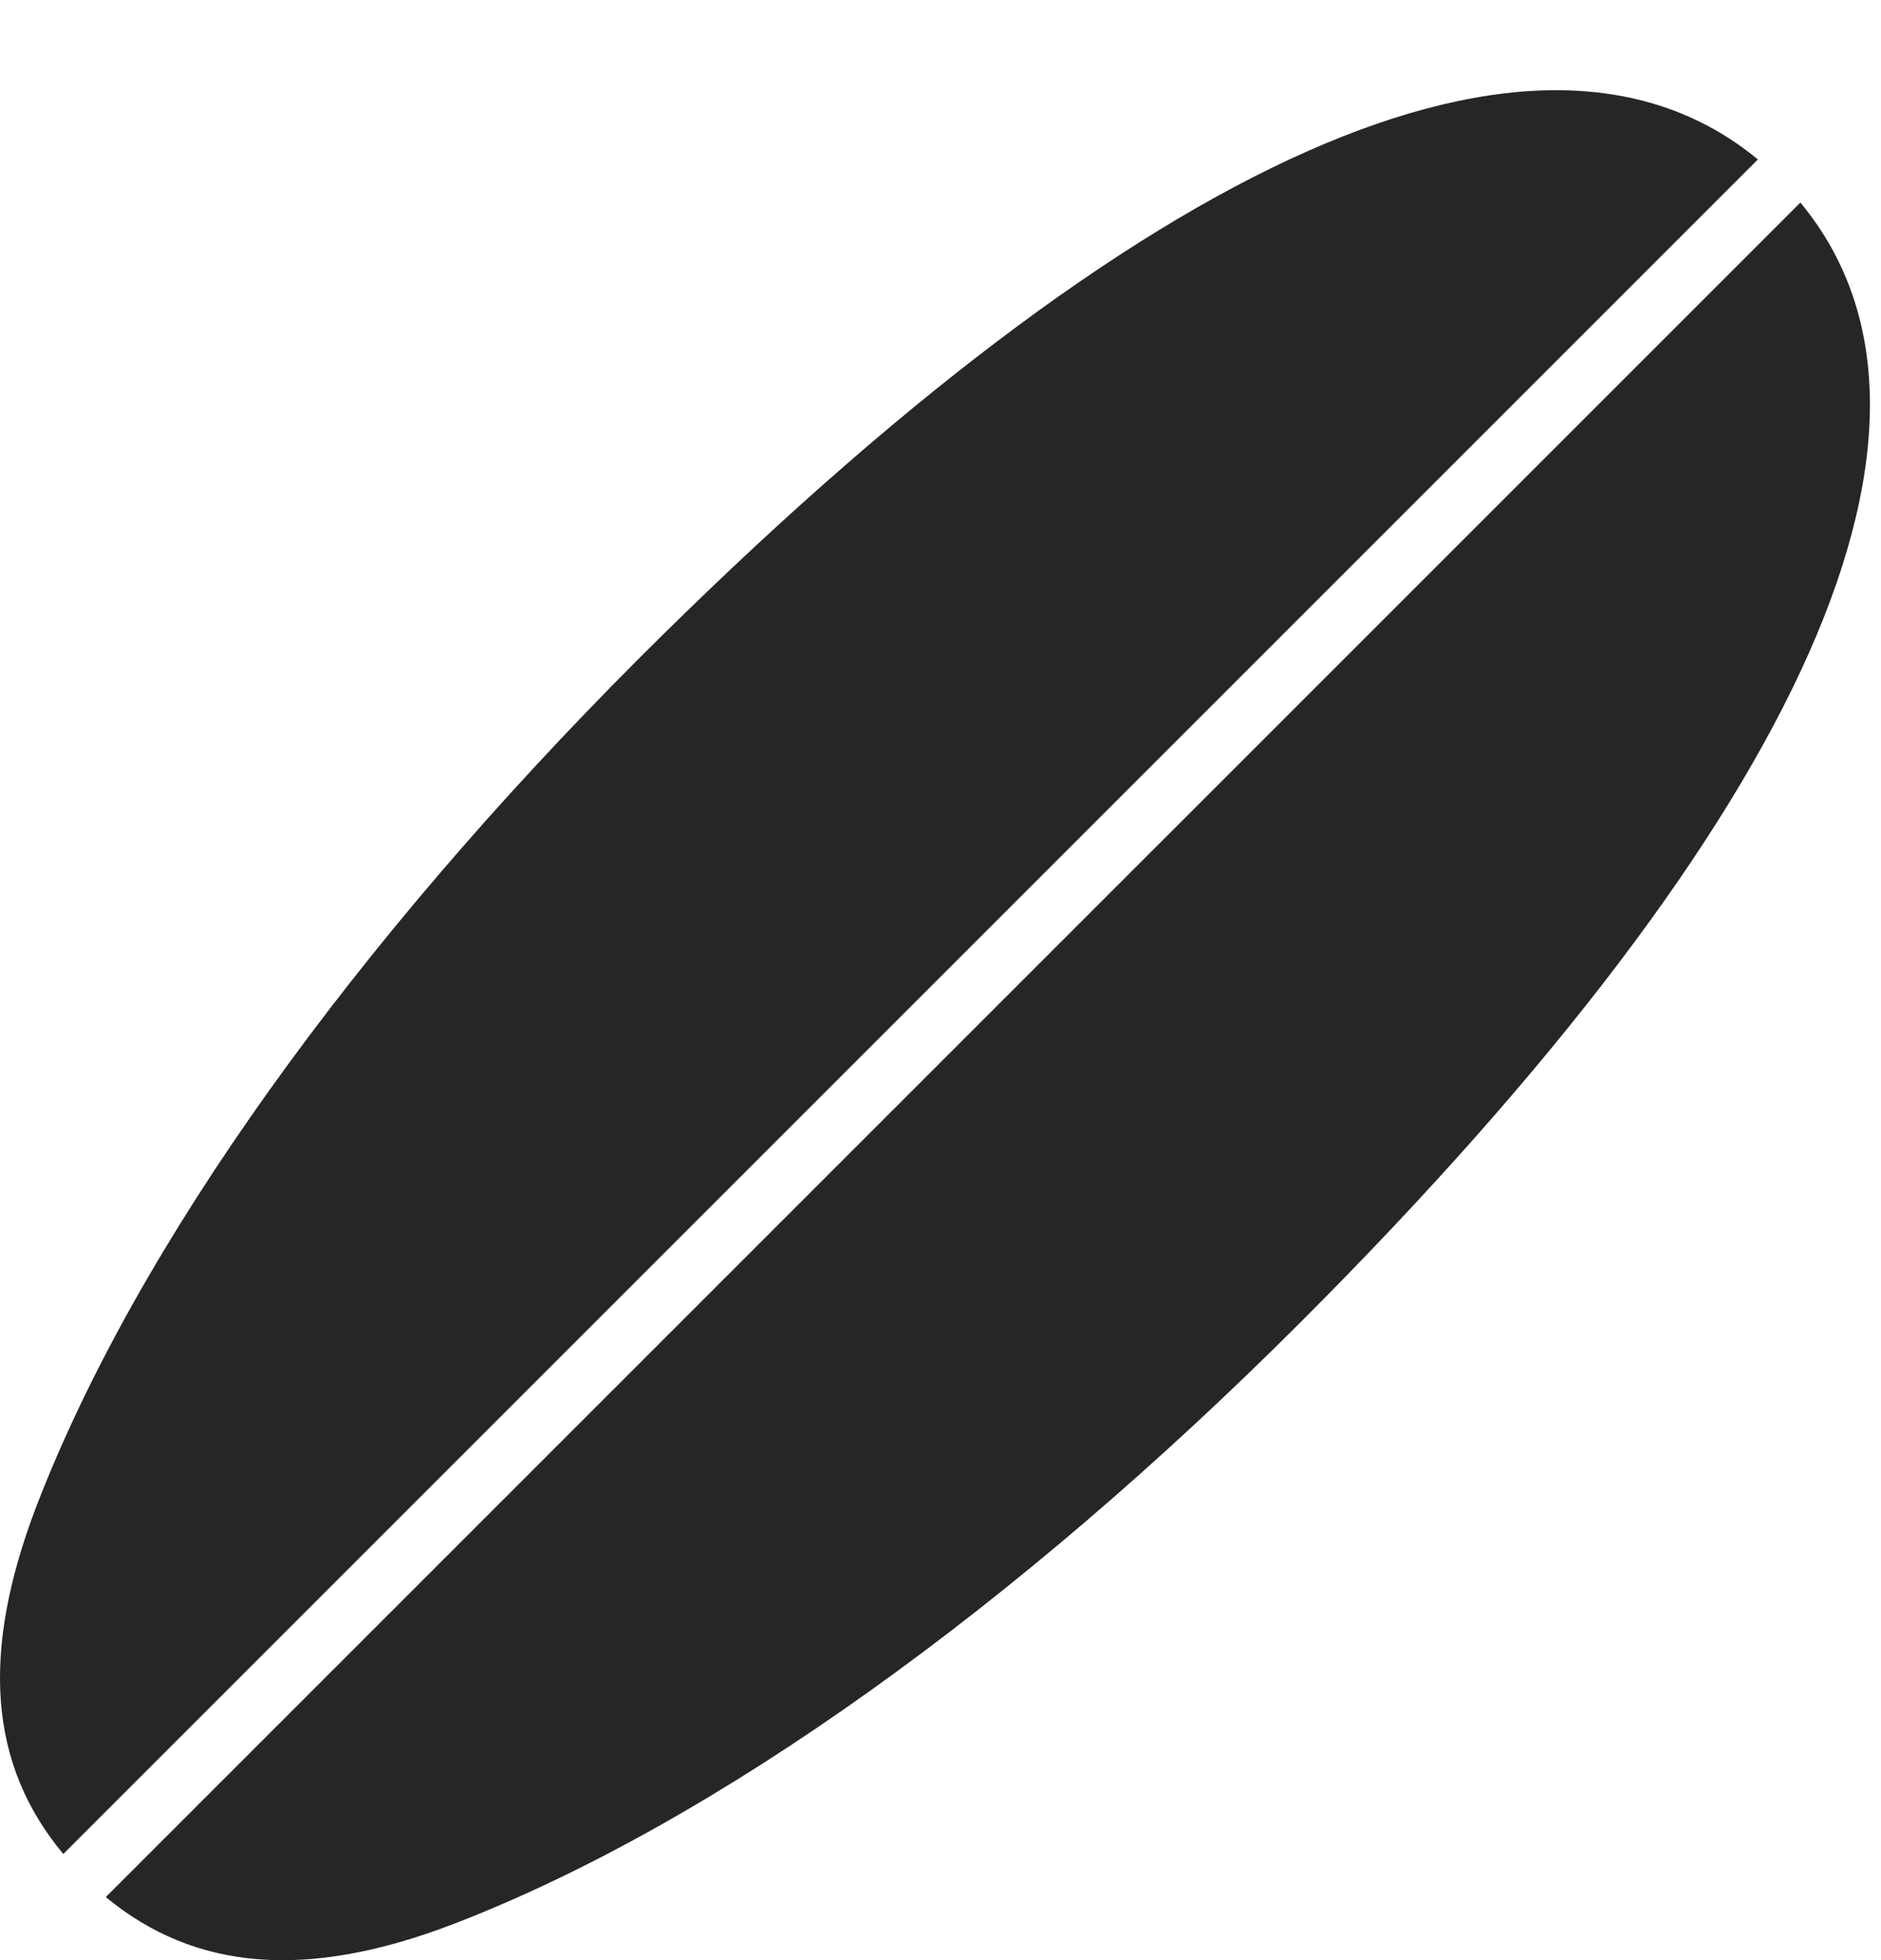 <?xml version="1.0" encoding="UTF-8"?>
<!--Generator: Apple Native CoreSVG 326-->
<!DOCTYPE svg
PUBLIC "-//W3C//DTD SVG 1.1//EN"
       "http://www.w3.org/Graphics/SVG/1.1/DTD/svg11.dtd">
<svg version="1.1" xmlns="http://www.w3.org/2000/svg" xmlns:xlink="http://www.w3.org/1999/xlink" viewBox="0 0 61.398 63.984">
 <g>
  <rect height="63.984" opacity="0" width="61.398" x="0" y="0"/>
  <path d="M20.816 21.533C11.598 30.771 4.488 40.595 1.187 49.17C-0.648 53.974-0.356 57.607 2.066 60.517L57.379 5.205C50.289-0.655 37.438 4.912 20.816 21.533ZM58.766 6.611L3.453 61.923C6.363 64.326 10.016 64.638 14.801 62.802C23.375 59.502 33.219 52.392 42.438 43.173C59.078 26.533 64.644 13.701 58.766 6.611Z" fill="black" fill-opacity="0.85"/>
 </g>
</svg>
